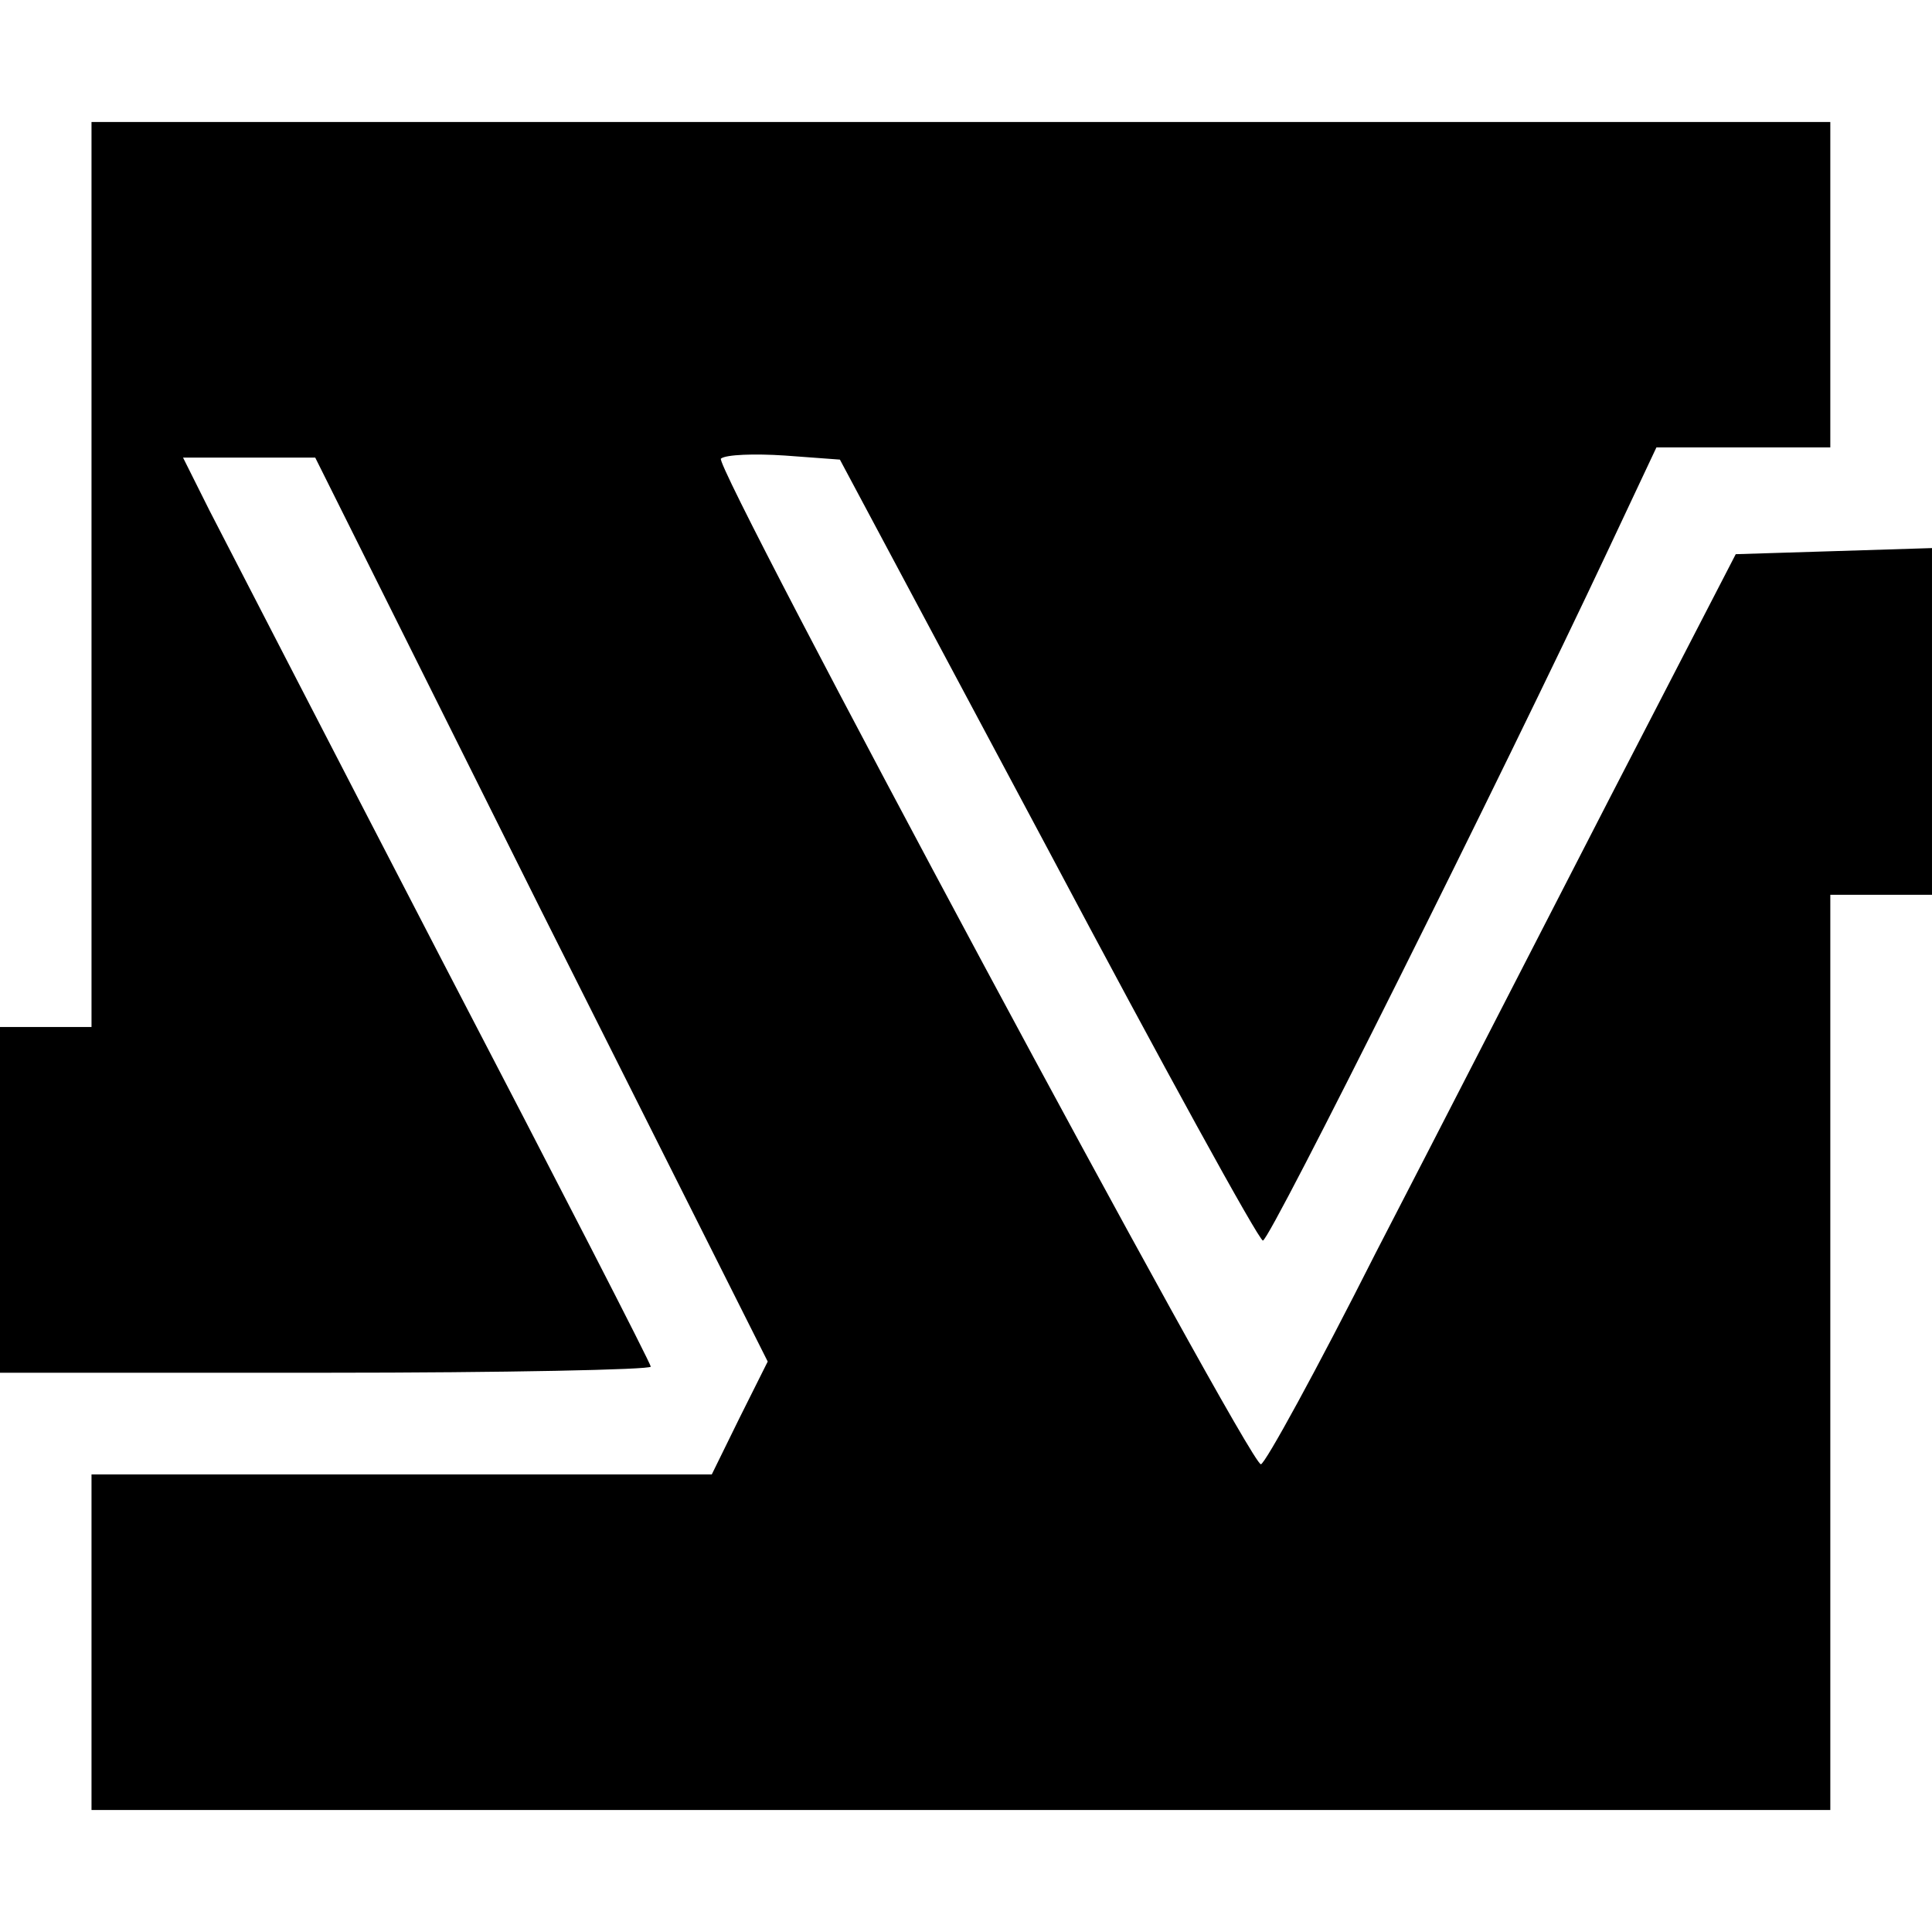 <?xml version="1.0" standalone="no"?>
<!DOCTYPE svg PUBLIC "-//W3C//DTD SVG 20010904//EN"
 "http://www.w3.org/TR/2001/REC-SVG-20010904/DTD/svg10.dtd">
<svg version="1.0" xmlns="http://www.w3.org/2000/svg"
 width="190pt" height="190pt" viewBox="0 0 190 190"
 preserveAspectRatio="xMidYMid meet">
<g transform="translate(0,190) scale(0.1,-0.1)"
fill="#000000" stroke="none">
<path d="M90 1335 l0 -445 -45 0 -45 0 0 -170 0 -170 320 0 c176 0 320 3 320
6 0 3 -92 182 -204 397 -112 216 -215 416 -230 445 l-26 52 65 0 65 0 222
-445 223 -444 -28 -56 -27 -55 -305 0 -305 0 0 -165 0 -165 855 0 855 0 0 450
0 450 50 0 50 0 0 170 0 171 -96 -3 -97 -3 -124 -240 c-68 -132 -171 -333
-230 -447 -58 -115 -109 -208 -113 -208 -12 0 -540 984 -531 989 5 4 33 5 63
3 l54 -4 205 -384 c112 -211 207 -384 211 -384 7 0 236 459 339 678 l48 102
86 0 85 0 0 160 0 160 -855 0 -855 0 0 -445z"/>
</g>
</svg>

